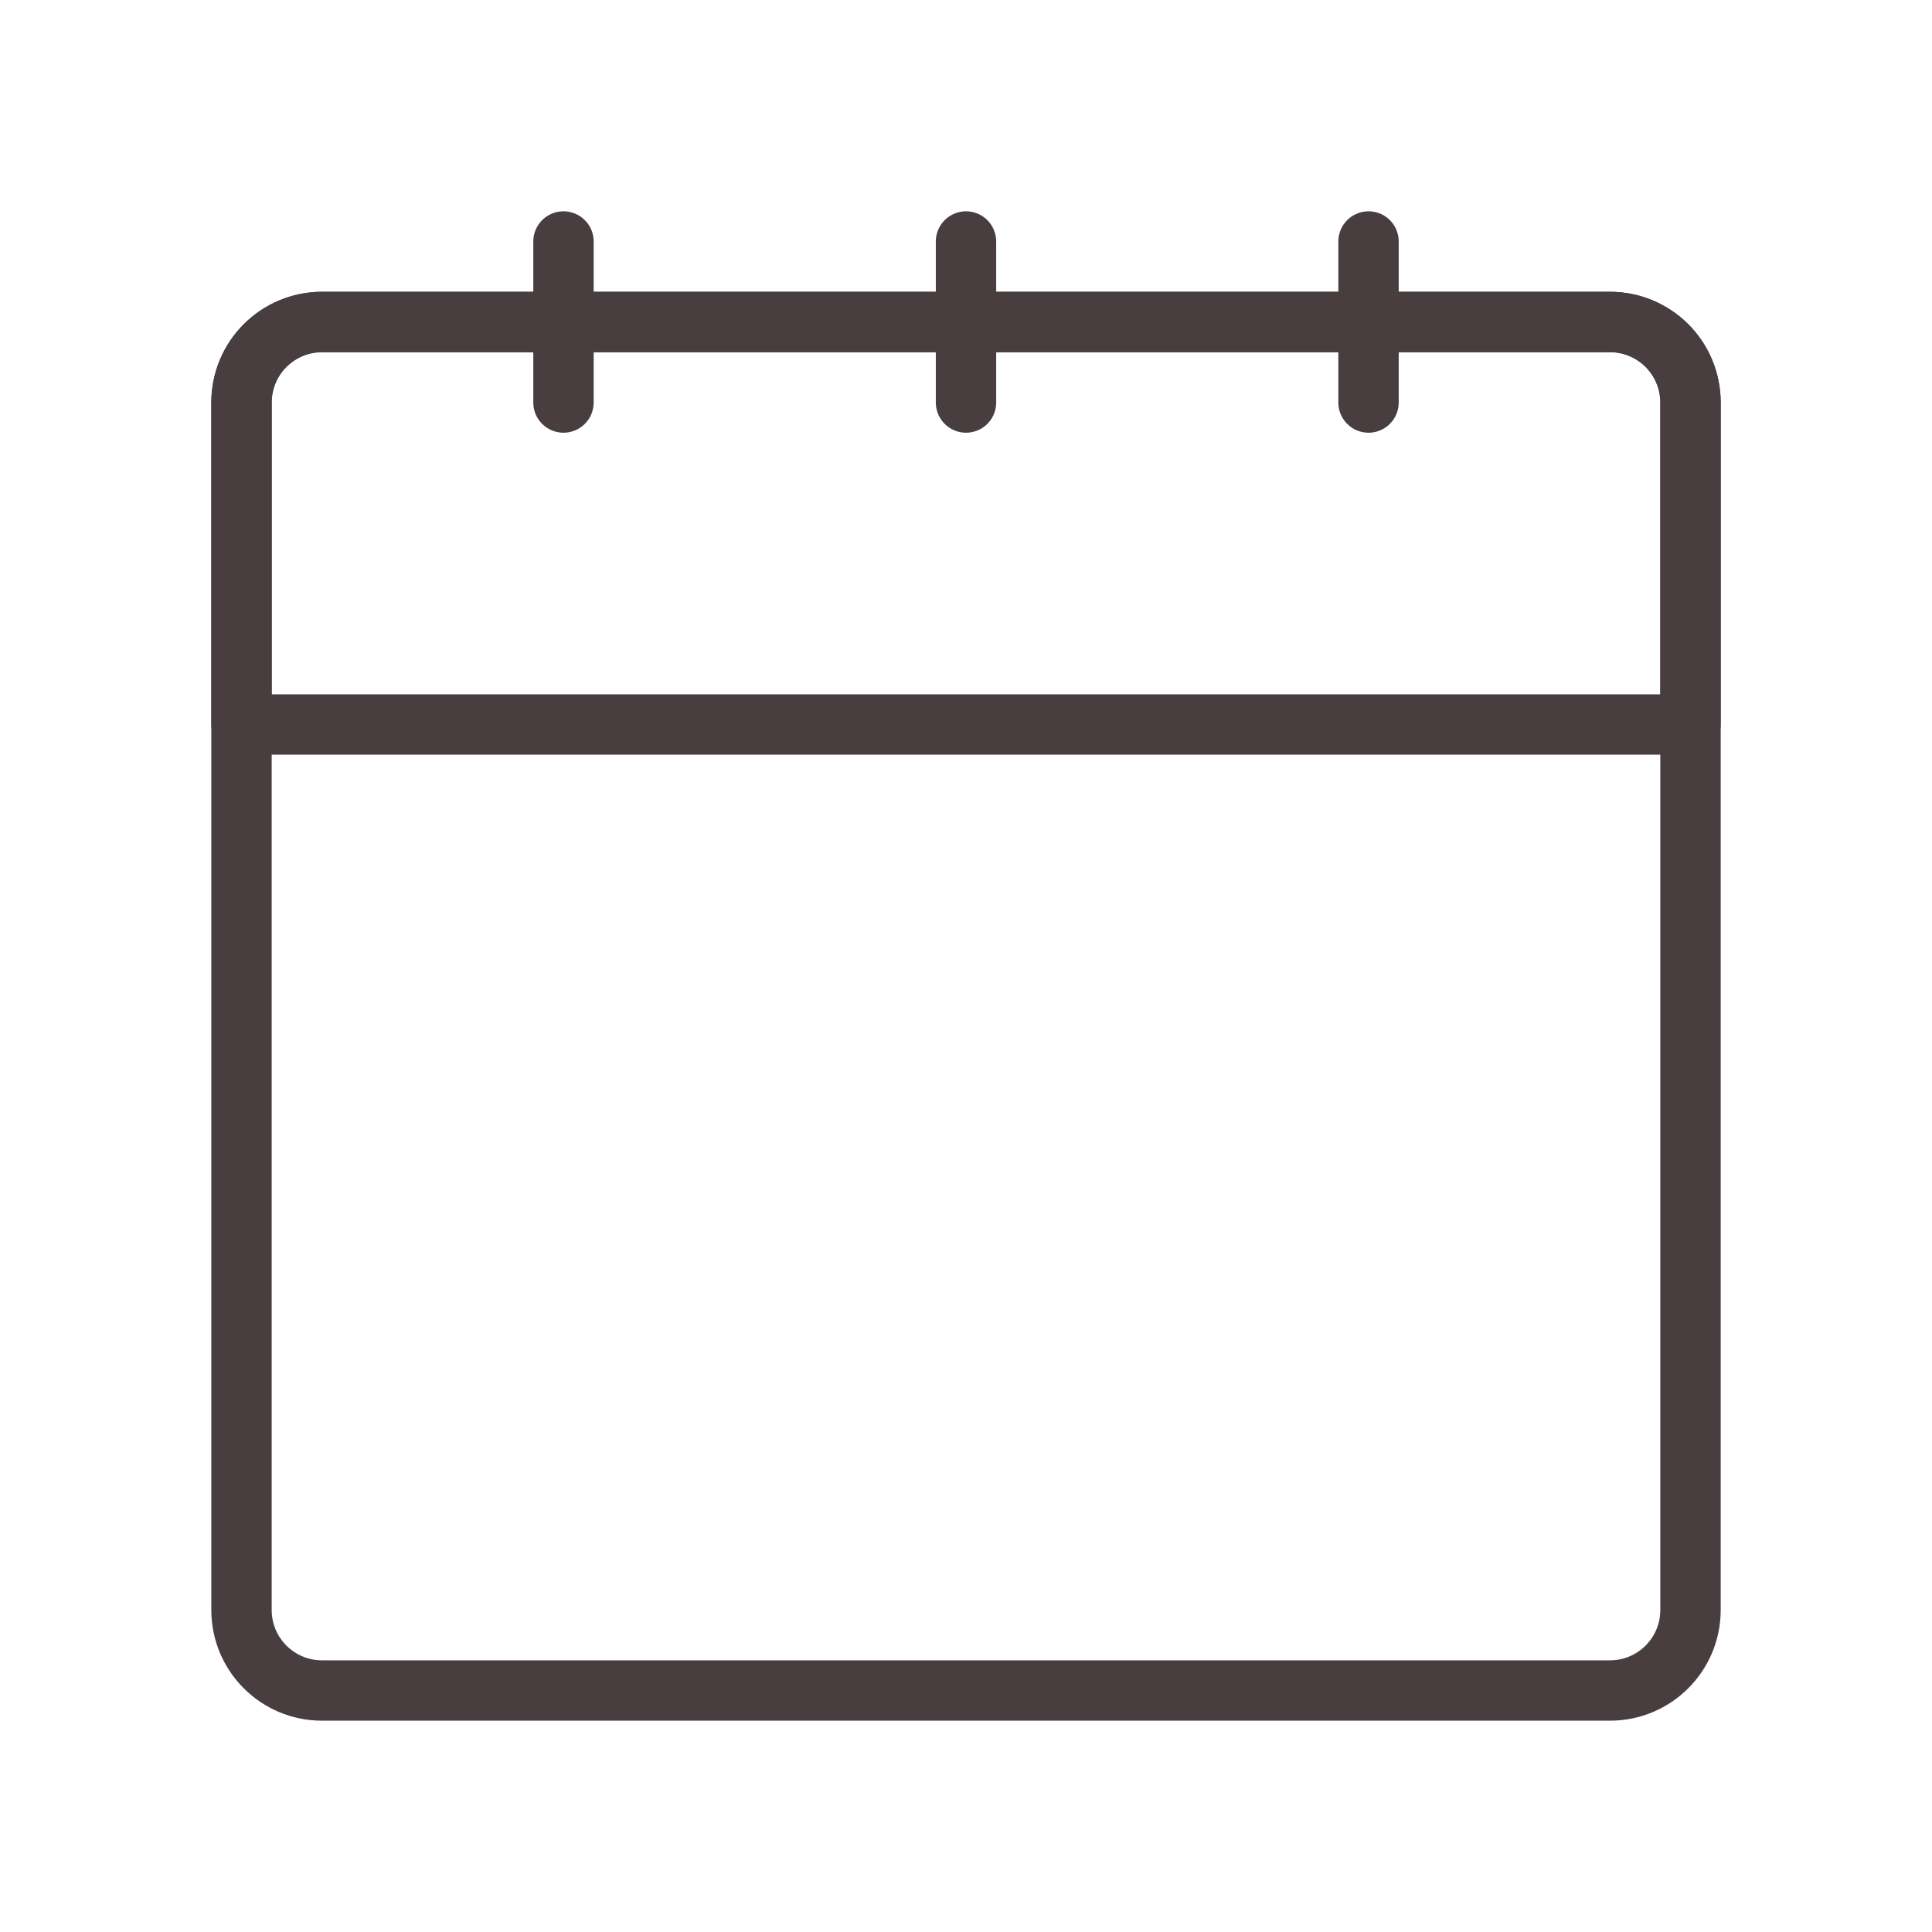<svg width="32" height="32" viewBox="0 0 32 32" fill="none" xmlns="http://www.w3.org/2000/svg">
<path d="M26.667 5.333H5.333C4.597 5.333 4 5.93 4 6.667V26.667C4 27.403 4.597 28 5.333 28H26.667C27.403 28 28 27.403 28 26.667V6.667C28 5.93 27.403 5.333 26.667 5.333Z" stroke="#483D3F" stroke-linecap="round" stroke-linejoin="round"/>
<path d="M22.667 4V6.667M16 4V6.667M9.333 4V6.667M26.667 5.333H5.333C4.98 5.333 4.641 5.474 4.391 5.724C4.14 5.974 4 6.313 4 6.667V12H28V6.667C28 6.313 27.86 5.974 27.61 5.724C27.359 5.474 27.02 5.333 26.667 5.333Z" stroke="#483D3F" stroke-linecap="round" stroke-linejoin="round"/>
</svg>
